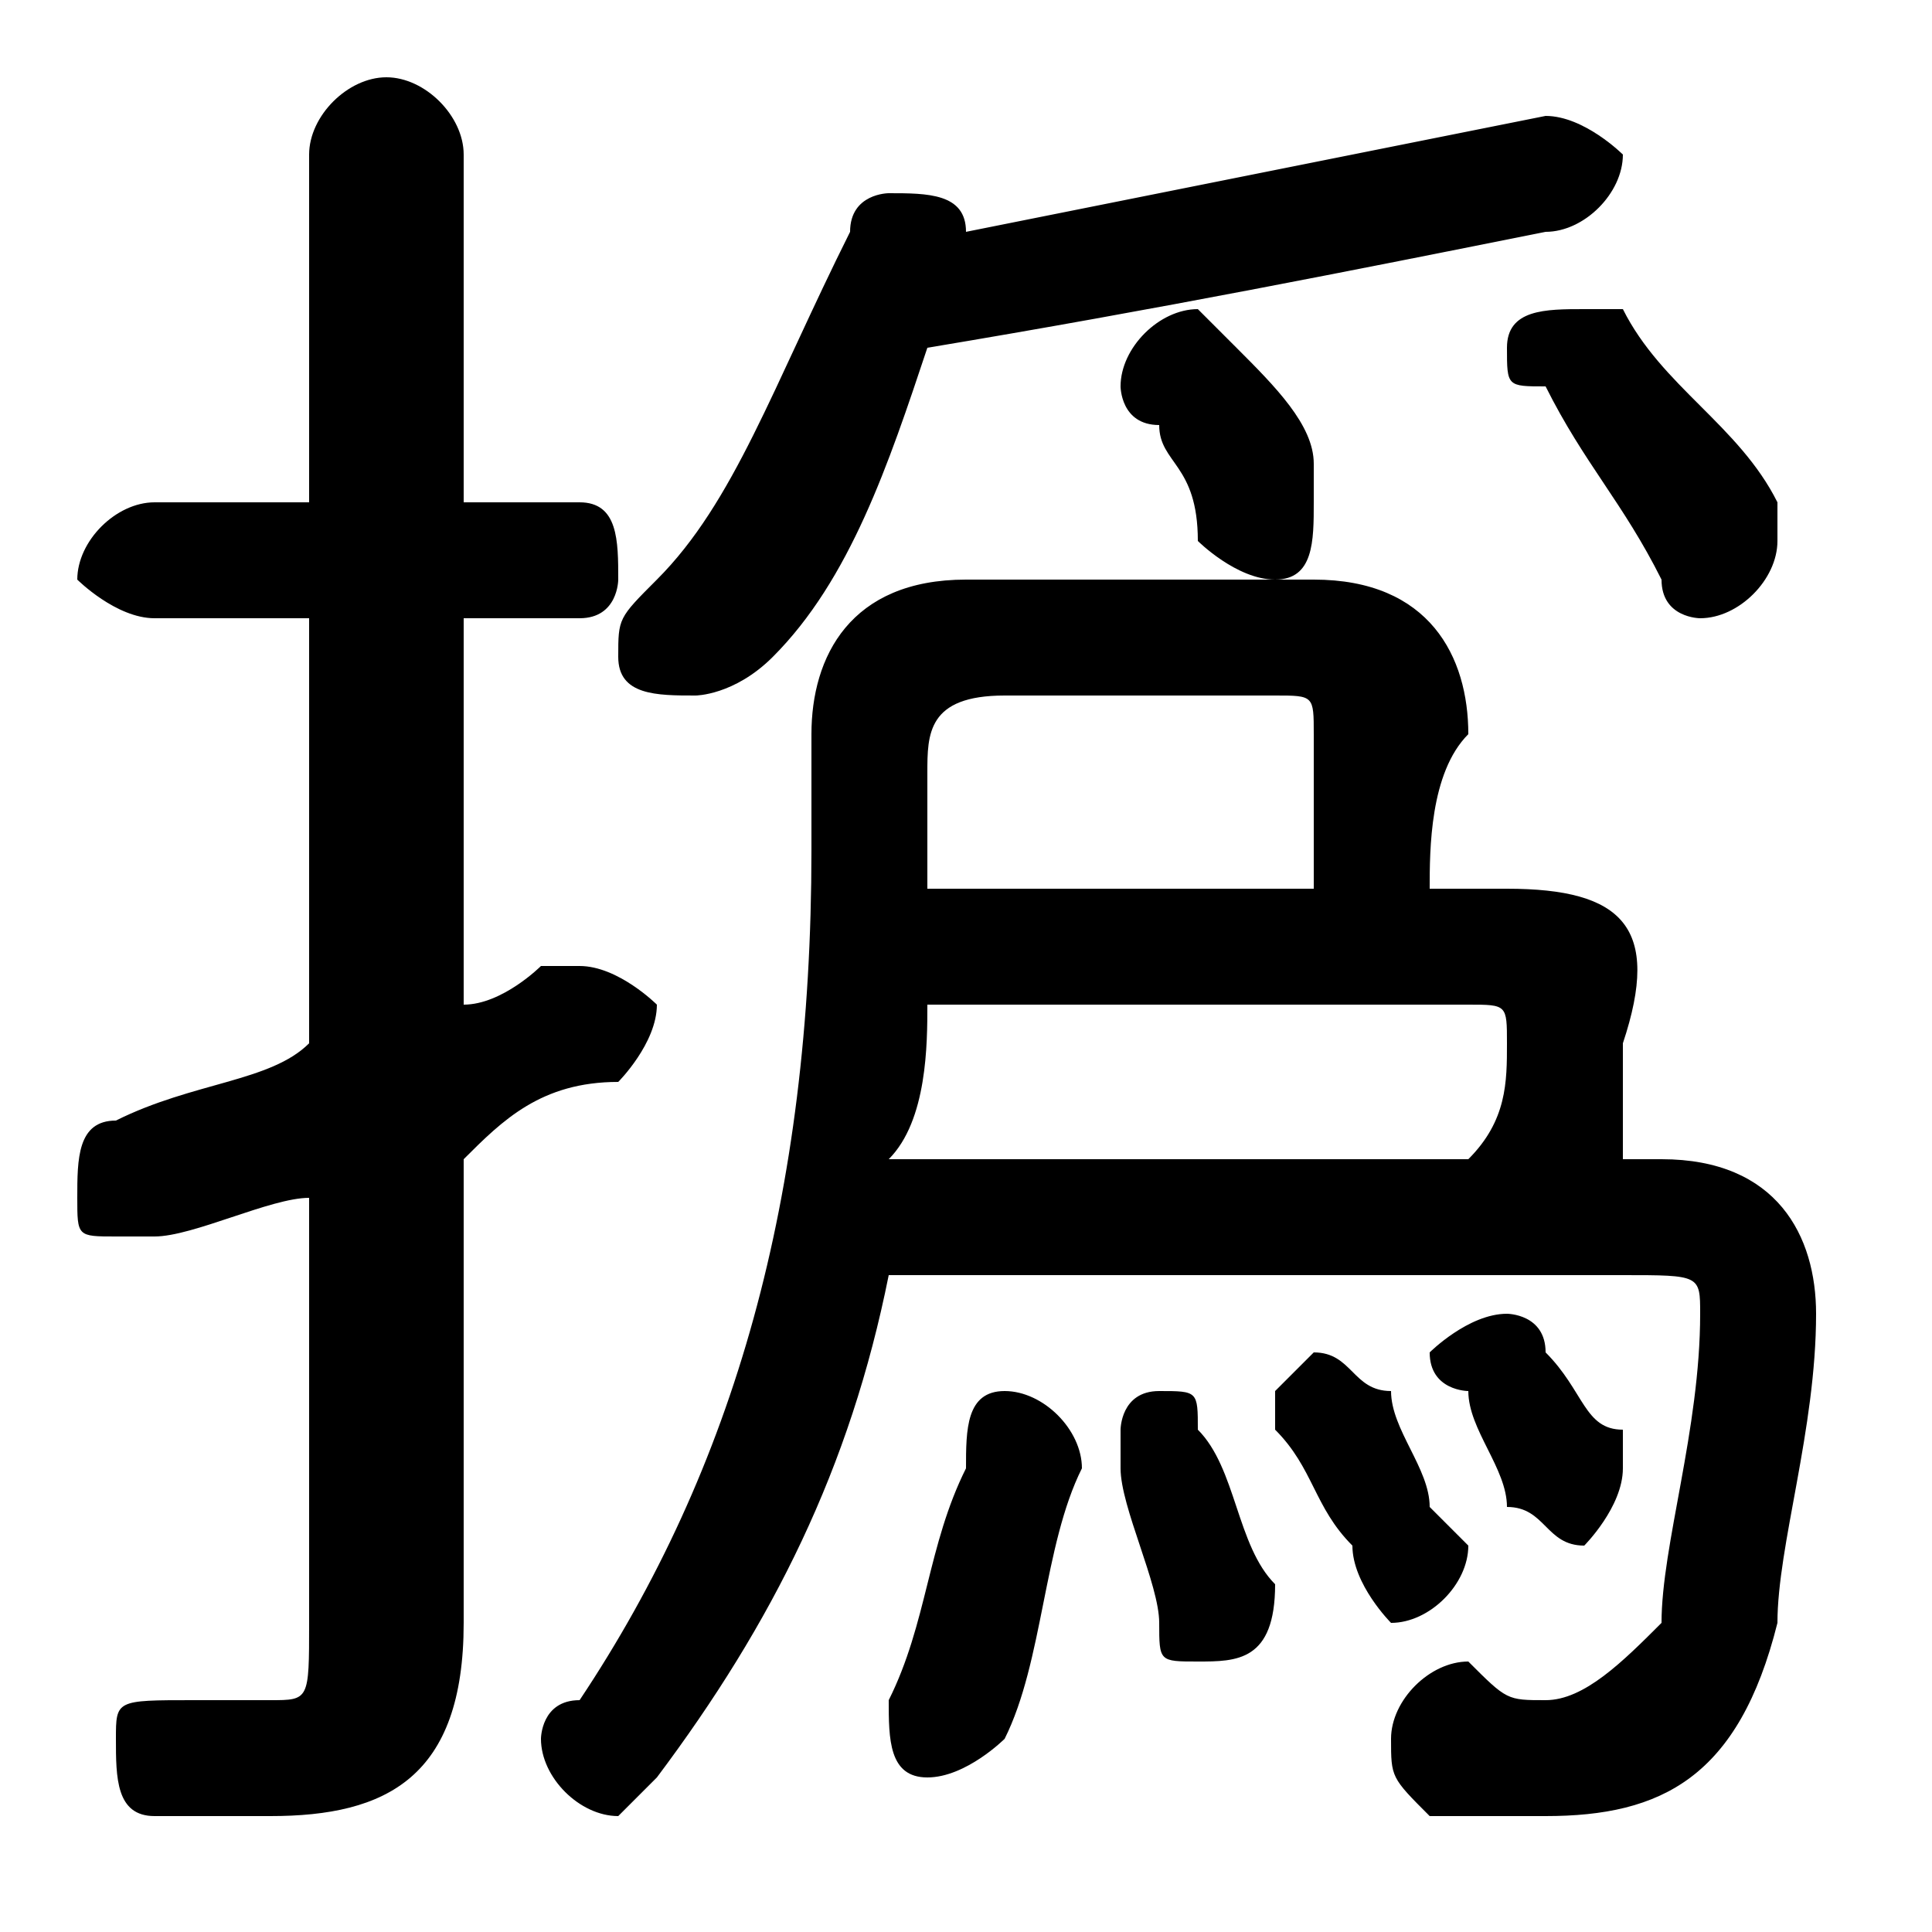 <svg xmlns="http://www.w3.org/2000/svg" viewBox="0 -44.0 50.0 50.0">
    <rect x="0" y="-44.0" width="50.0" height="50.0" fill="#808080" stroke="none"/>
    <g transform="scale(1, -1)">
        <!-- ボディの枠 -->
        <rect x="0" y="-6.0" width="50.0" height="50.0"
            stroke="white" fill="white"/>
        <!-- グリフ座標系の原点 -->
        <circle cx="0" cy="0" r="5" fill="white"/>
        <!-- グリフのアウトライン -->
        <g style="fill:black;stroke:#000000;stroke-width:0;stroke-linecap:round;stroke-linejoin:round;">
        <path d="M 42.0 14.0 C 42.0 15.0 42.0 16.0 42.0 17.0 C 43.0 20.0 42.0 21.0 39.0 21.0 L 37.0 21.0 C 37.0 22.0 37.0 24.0 38.0 25.0 C 38.0 27.0 37.0 29.0 34.0 29.0 L 25.0 29.0 C 22.0 29.0 21.0 27.0 21.0 25.0 L 21.0 22.0 C 21.0 13.0 19.0 6.0 15.0 0.0 C 14.0 -0.0 14.0 -1.0 14.0 -1.0 C 14.0 -2.0 15.0 -3.0 16.0 -3.0 C 16.0 -3.0 17.0 -2.0 17.0 -2.0 C 20.0 2.0 22.0 6.0 23.0 11.0 L 42.0 11.0 C 44.0 11.0 44.0 11.0 44.0 10.0 C 44.0 7.0 43.0 4.0 43.0 2.0 C 42.0 1.0 41.0 0.0 40.0 0.0 C 39.0 0.0 39.0 0.0 38.0 1.0 C 37.0 1.0 36.0 0.0 36.0 -1.0 C 36.0 -2.0 36.0 -2.0 37.0 -3.0 C 38.0 -3.0 39.0 -3.0 40.0 -3.0 C 43.0 -3.0 45.0 -2.0 46.0 2.0 C 46.0 4.0 47.0 7.0 47.0 10.0 C 47.0 12.0 46.0 14.0 43.0 14.0 Z M 23.0 14.0 C 24.0 15.0 24.0 17.0 24.0 18.0 L 38.0 18.0 C 39.0 18.0 39.0 18.0 39.0 17.0 C 39.0 16.0 39.0 15.0 38.0 14.0 Z M 24.0 21.0 C 24.0 21.0 24.0 22.0 24.0 22.0 L 24.0 24.0 C 24.0 25.0 24.0 26.0 26.0 26.0 L 33.0 26.0 C 34.0 26.0 34.0 26.0 34.0 25.0 C 34.0 24.0 34.0 22.0 34.0 21.0 Z M 12.0 14.0 C 13.0 15.0 14.0 16.0 16.0 16.0 C 16.0 16.0 17.0 17.0 17.0 18.0 C 17.0 18.0 16.0 19.0 15.0 19.0 C 15.0 19.0 15.0 19.0 14.0 19.0 C 14.0 19.0 13.0 18.0 12.0 18.0 L 12.0 28.0 L 15.0 28.0 C 16.0 28.0 16.0 29.0 16.0 29.0 C 16.0 30.0 16.0 31.0 15.0 31.0 L 12.0 31.0 L 12.0 40.0 C 12.0 41.0 11.0 42.0 10.0 42.0 C 9.0 42.0 8.0 41.0 8.0 40.0 L 8.0 31.0 L 4.0 31.0 C 3.0 31.0 2.0 30.0 2.0 29.0 C 2.0 29.0 3.0 28.0 4.0 28.0 L 8.0 28.0 L 8.0 17.0 C 7.0 16.0 5.0 16.0 3.0 15.0 C 2.0 15.0 2.0 14.0 2.0 13.0 C 2.0 12.0 2.0 12.0 3.0 12.0 C 4.0 12.0 4.0 12.0 4.0 12.0 C 5.0 12.0 7.0 13.0 8.0 13.0 L 8.0 2.0 C 8.0 0.0 8.0 0.0 7.0 0.0 C 6.0 0.0 6.0 0.0 5.0 0.0 C 3.0 0.0 3.0 -0.0 3.0 -1.0 C 3.0 -2.0 3.0 -3.0 4.0 -3.0 C 5.0 -3.0 6.0 -3.0 7.0 -3.0 C 10.0 -3.0 12.0 -2.0 12.0 2.0 Z M 24.0 35.0 C 30.0 36.0 35.0 37.0 40.0 38.0 C 41.0 38.0 42.0 39.0 42.0 40.0 C 42.0 40.0 41.0 41.0 40.0 41.0 C 40.0 41.0 40.0 41.0 40.0 41.0 C 35.0 40.0 30.0 39.0 25.0 38.0 C 25.0 39.0 24.0 39.0 23.0 39.0 C 23.0 39.0 22.0 39.0 22.0 38.0 C 20.0 34.0 19.0 31.0 17.0 29.0 C 16.0 28.0 16.0 28.0 16.0 27.0 C 16.0 26.0 17.0 26.0 18.0 26.0 C 18.0 26.0 19.0 26.0 20.0 27.0 C 22.0 29.0 23.0 32.0 24.0 35.0 Z M 25.0 6.0 C 24.0 4.0 24.0 2.0 23.0 0.0 C 23.0 0.0 23.0 -0.0 23.0 -0.0 C 23.0 -1.0 23.0 -2.0 24.0 -2.0 C 25.0 -2.0 26.0 -1.0 26.0 -1.0 C 27.0 1.0 27.0 4.0 28.0 6.0 C 28.0 7.0 27.0 8.0 26.0 8.0 C 25.0 8.0 25.0 7.0 25.0 6.0 Z M 42.0 36.0 C 42.0 36.0 41.0 36.0 41.0 36.0 C 40.0 36.0 39.0 36.0 39.0 35.0 C 39.0 34.0 39.0 34.0 40.0 34.0 C 41.0 32.0 42.0 31.0 43.0 29.0 C 43.0 28.0 44.0 28.0 44.0 28.0 C 45.0 28.0 46.0 29.0 46.0 30.0 C 46.0 30.0 46.0 31.0 46.0 31.0 C 45.0 33.0 43.0 34.0 42.0 36.0 Z M 32.0 35.0 C 32.0 35.0 31.0 36.0 31.0 36.0 C 30.0 36.0 29.0 35.0 29.0 34.0 C 29.0 34.0 29.0 33.0 30.0 33.0 C 30.0 32.0 31.0 32.0 31.0 30.0 C 31.0 30.0 32.0 29.0 33.0 29.0 C 34.0 29.0 34.0 30.0 34.0 31.0 C 34.0 31.0 34.0 32.0 34.0 32.0 C 34.0 33.0 33.0 34.0 32.0 35.0 Z M 31.0 7.0 C 31.0 8.0 31.0 8.0 30.0 8.0 C 29.0 8.0 29.0 7.0 29.0 7.0 C 29.0 6.0 29.0 6.0 29.0 6.0 C 29.0 5.0 30.0 3.0 30.0 2.0 C 30.0 1.0 30.0 1.0 31.0 1.0 C 32.0 1.0 33.0 1.0 33.0 3.0 C 32.0 4.0 32.0 6.0 31.0 7.0 Z M 40.0 9.0 C 40.0 10.0 39.0 10.0 39.0 10.0 C 38.0 10.0 37.0 9.0 37.0 9.0 C 37.0 8.0 38.0 8.0 38.0 8.0 C 38.0 7.0 39.0 6.0 39.0 5.0 C 40.0 5.0 40.0 4.0 41.0 4.0 C 41.0 4.0 42.0 5.0 42.0 6.0 C 42.0 6.0 42.0 6.0 42.0 7.0 C 41.0 7.0 41.0 8.0 40.0 9.0 Z M 36.0 8.0 C 35.0 8.0 35.0 9.0 34.0 9.0 C 34.0 9.0 33.0 8.0 33.0 8.0 C 33.0 7.0 33.0 7.0 33.0 7.0 C 34.0 6.0 34.0 5.0 35.0 4.0 C 35.0 3.0 36.0 2.0 36.0 2.0 C 37.0 2.0 38.0 3.0 38.0 4.0 C 38.0 4.0 38.0 4.0 37.0 5.0 C 37.0 6.0 36.0 7.0 36.0 8.0 Z"/>
    </g>
    </g>
</svg>

